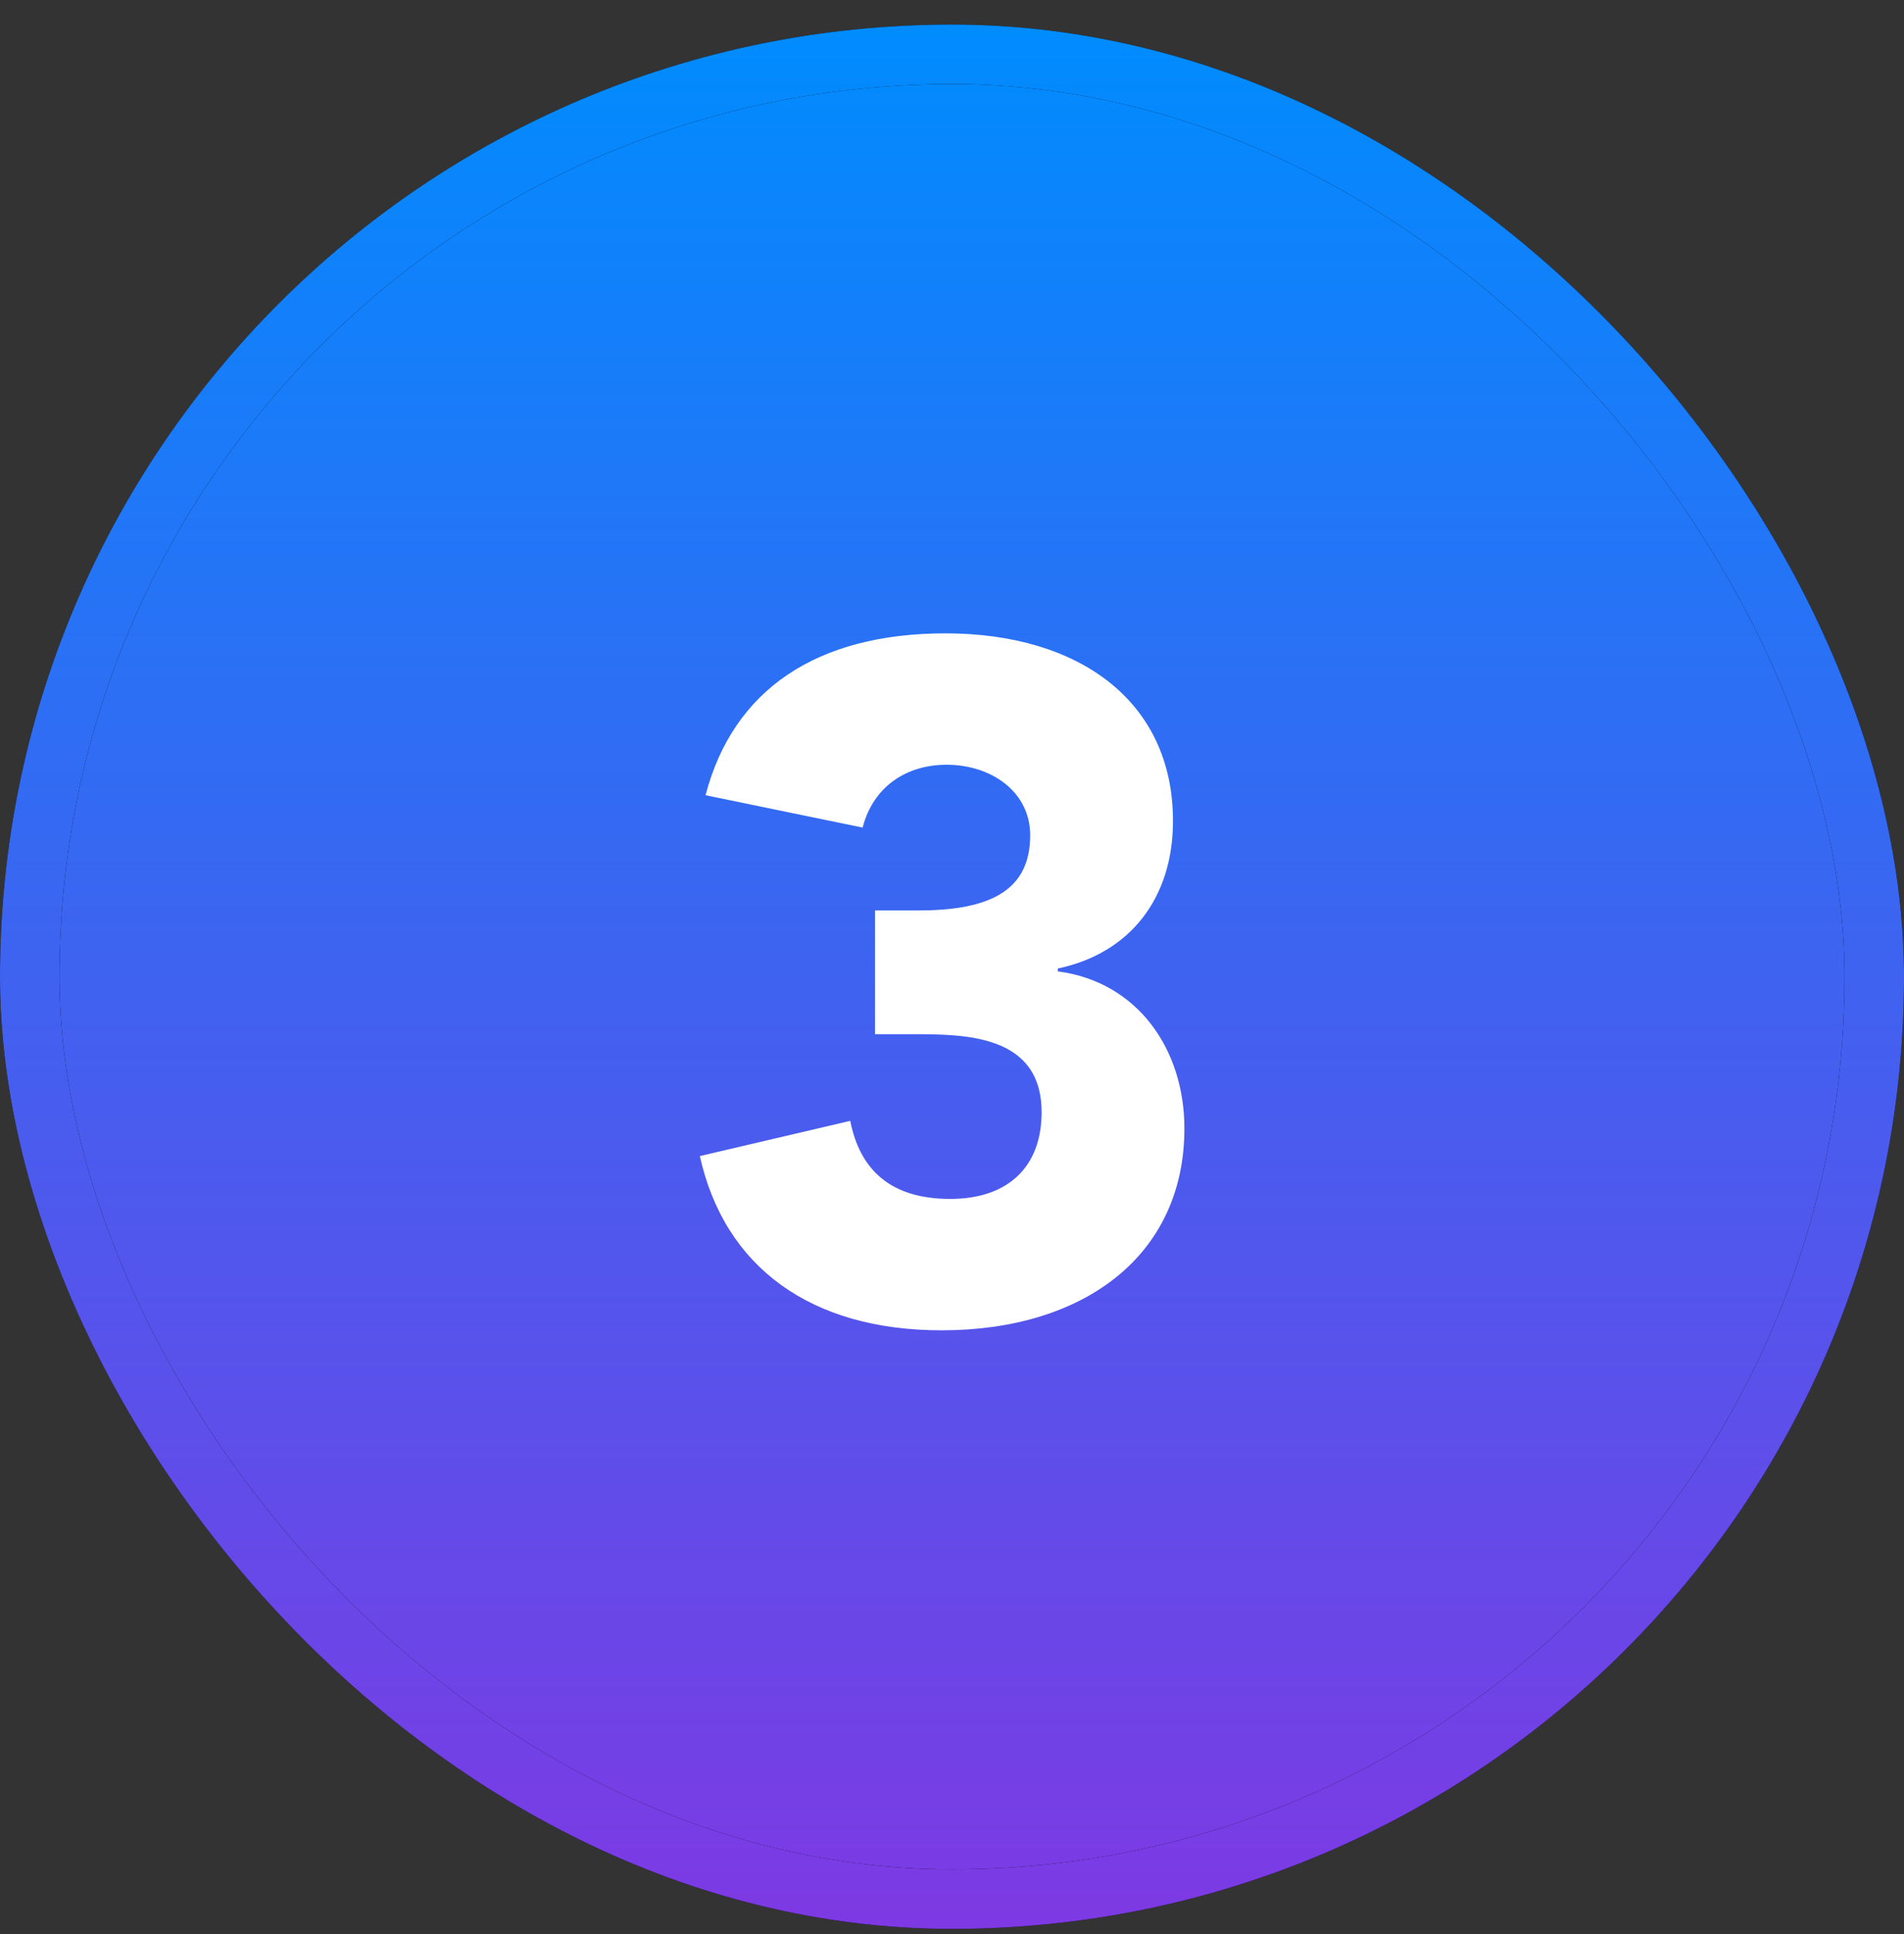 <svg width="64" height="65" viewBox="0 0 64 65" fill="none" xmlns="http://www.w3.org/2000/svg"><rect x="0" y="0" width="64" height="65" fill="#333333" stroke="none"/><rect x="1" y="1.826" width="62" height="62" rx="31" fill="url(#paint0_linear_1698_4239)"/><rect x="1" y="1.826" width="62" height="62" rx="31" stroke="#000" stroke-width="2"/><rect x="1" y="1.826" width="62" height="62" rx="31" stroke="url(#paint1_linear_1698_4239)" stroke-width="2"/><path d="M31.78 21.286c4.48 0 7.648 2.272 7.648 6.304 0 2.592-1.44 4.448-3.872 4.96v.096c2.688.352 4.256 2.624 4.256 5.28 0 4.256-3.36 6.784-8.16 6.784-4.384 0-7.296-2.112-8.128-5.856l5.056-1.184c.32 1.632 1.344 2.624 3.36 2.624 1.952 0 3.072-1.088 3.072-2.912 0-2.624-2.592-2.624-4.352-2.624h-1.248v-4.16h1.472c2.496 0 3.744-.736 3.744-2.528 0-1.44-1.28-2.368-2.816-2.368-1.344 0-2.464.736-2.816 2.112l-5.28-1.088c.928-3.552 3.744-5.44 8.064-5.44z" fill="#fff"/><defs><linearGradient id="paint0_linear_1698_4239" x1="32" y1=".826" x2="32" y2="64.826" gradientUnits="userSpaceOnUse"><stop stop-color="#008CFE"/><stop offset="1" stop-color="#7E39E3"/></linearGradient><linearGradient id="paint1_linear_1698_4239" x1="32" y1=".826" x2="32" y2="64.826" gradientUnits="userSpaceOnUse"><stop stop-color="#008CFE"/><stop offset="1" stop-color="#7E39E3"/></linearGradient></defs></svg>